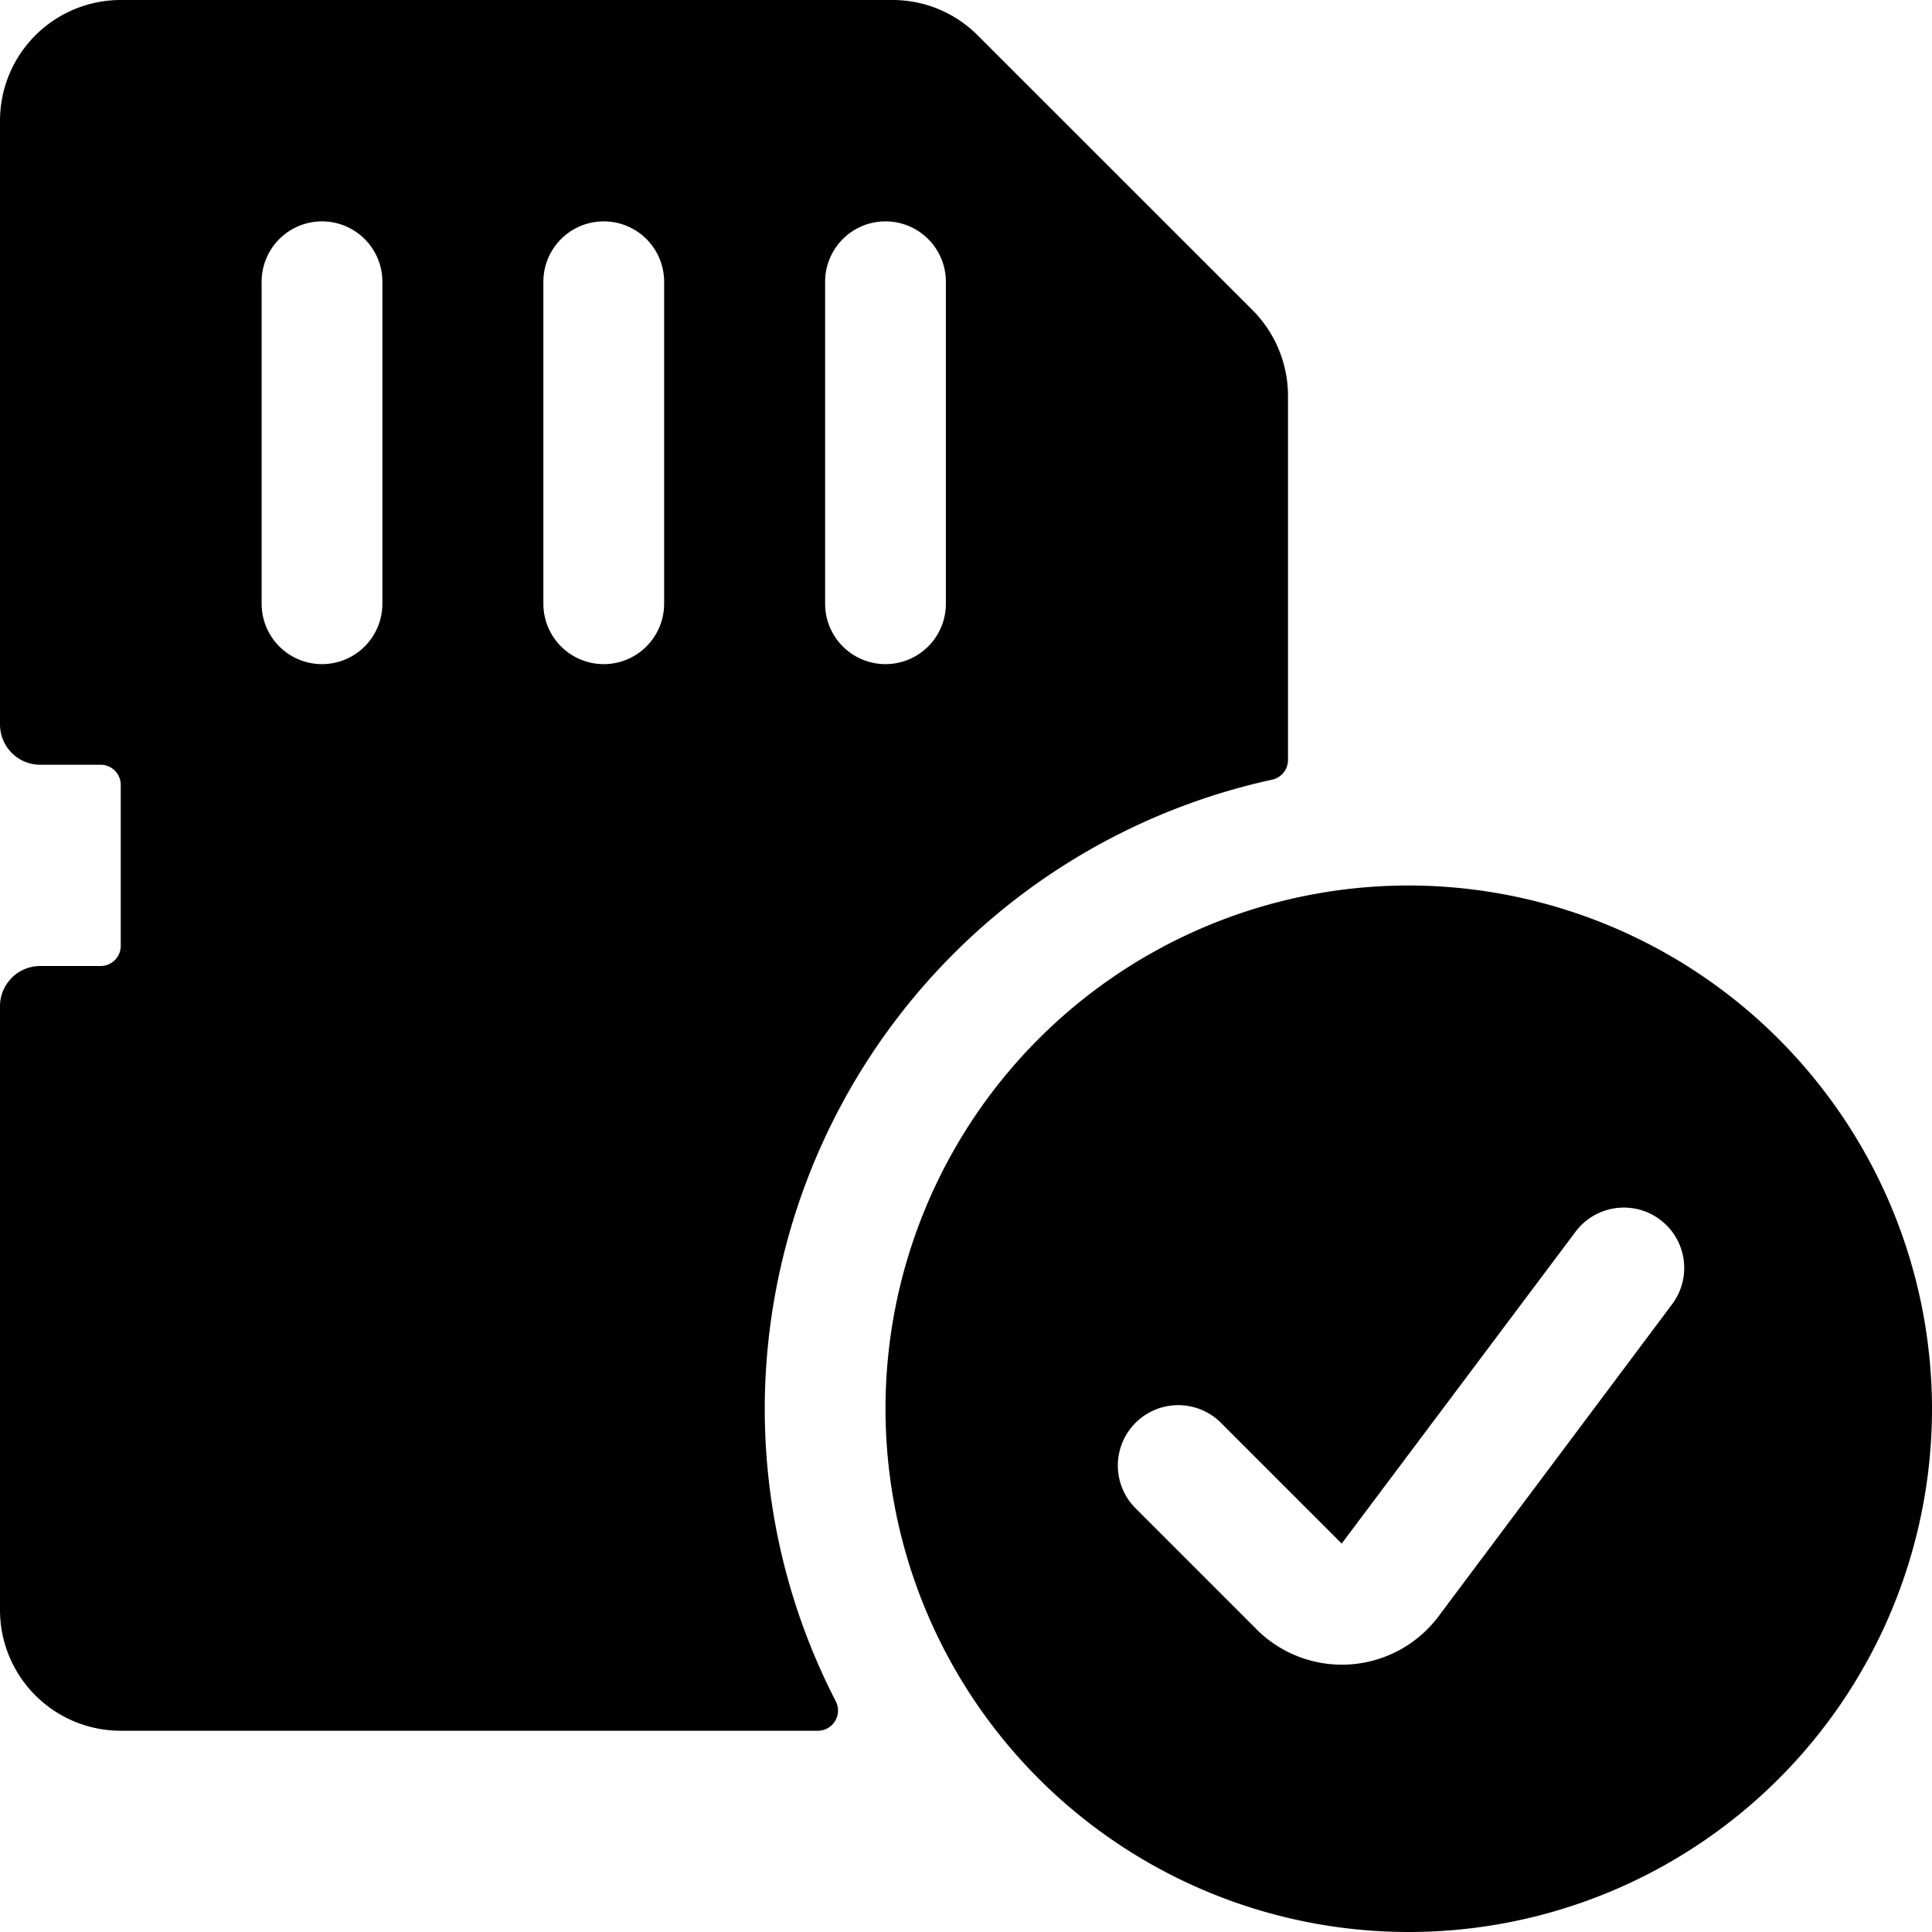 <svg xmlns="http://www.w3.org/2000/svg" viewBox="0 0 24 24"><title>sd-card-check</title><path d="M9.5,17.5a8.01,8.01,0,0,1,6.3-7.814.25.25,0,0,0,.2-.244V4.915a1.511,1.511,0,0,0-.439-1.061L12.146.44A1.49,1.49,0,0,0,11.086,0H1.5A1.5,1.5,0,0,0,0,1.5V9a.5.5,0,0,0,.5.5h.75a.25.25,0,0,1,.25.25v2a.25.25,0,0,1-.25.25H.5a.5.5,0,0,0-.5.5V20a1.5,1.5,0,0,0,1.5,1.5h8.661a.251.251,0,0,0,.222-.365A7.925,7.925,0,0,1,9.5,17.5ZM8.25,3.5v4a.75.75,0,0,1-1.5,0v-4a.75.75,0,1,1,1.5,0Zm-3.5,0v4a.75.75,0,0,1-1.5,0v-4a.75.75,0,1,1,1.5,0Zm7,4a.75.75,0,1,1-1.5,0v-4a.75.75,0,1,1,1.5,0Z"/><path d="M17.5,11A6.5,6.5,0,1,0,24,17.5,6.508,6.508,0,0,0,17.5,11Zm-1.894,9.236-1.5-1.5a.75.75,0,0,1,1.061-1.061l1.5,1.5,2.905-3.874a.75.75,0,0,1,1.2.9L17.869,20.08A1.5,1.5,0,0,1,15.606,20.237Z"/></svg>